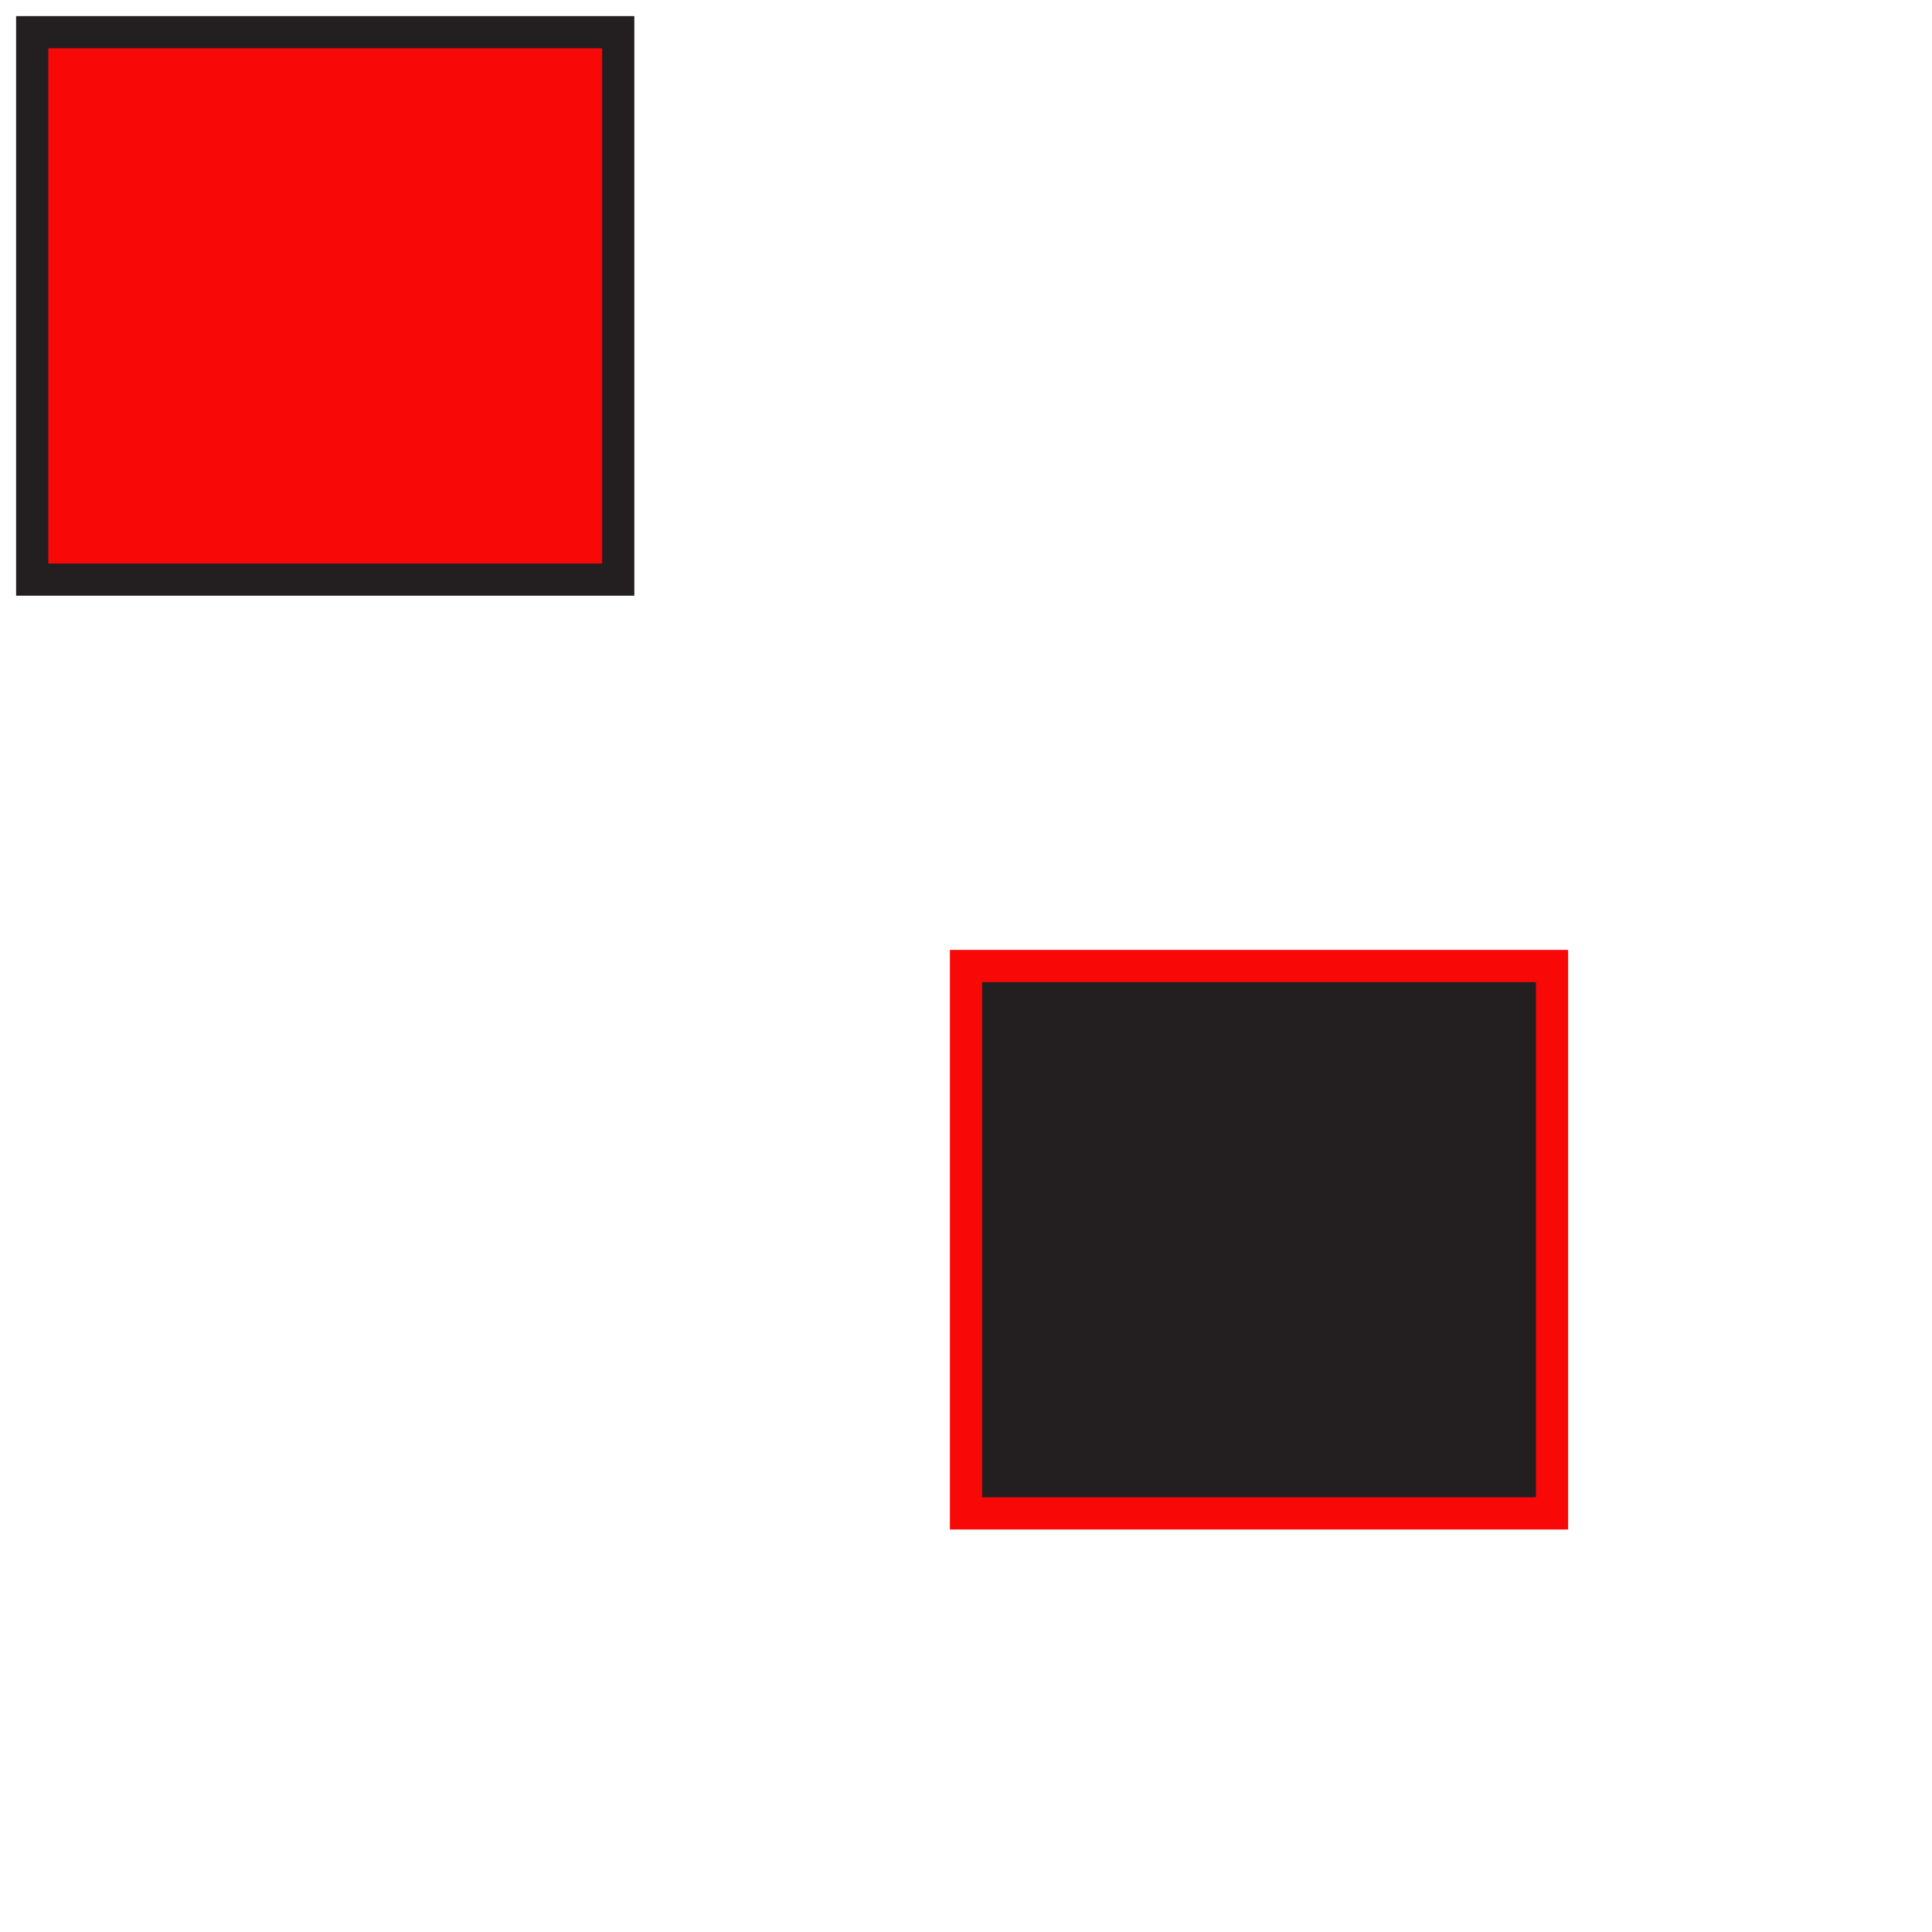 <?xml version="1.0" encoding="utf-8"?>
<!DOCTYPE svg PUBLIC "-//W3C//DTD SVG 1.1//EN" "http://www.w3.org/Graphics/SVG/1.1/DTD/svg11.dtd">

<svg version="1.1" id="Layer_1" xmlns="http://www.w3.org/2000/svg" xmlns:xlink="http://www.w3.org/1999/xlink" x="0px" y="0px"
	 width="600px" height="600px" viewBox="0 0 600 600" enable-background="new 0 0 600 600" xml:space="preserve">

	<rect x="10" y="10" fill="#F90808" stroke="#231F20" stroke-width="10" stroke-miterlimit="10" width="182" height="170" />

	<rect x="300" y="300" fill="#231F20" stroke="#F90808" stroke-width="10" stroke-miterlimit="10" width="182" height="170" />

</svg>

